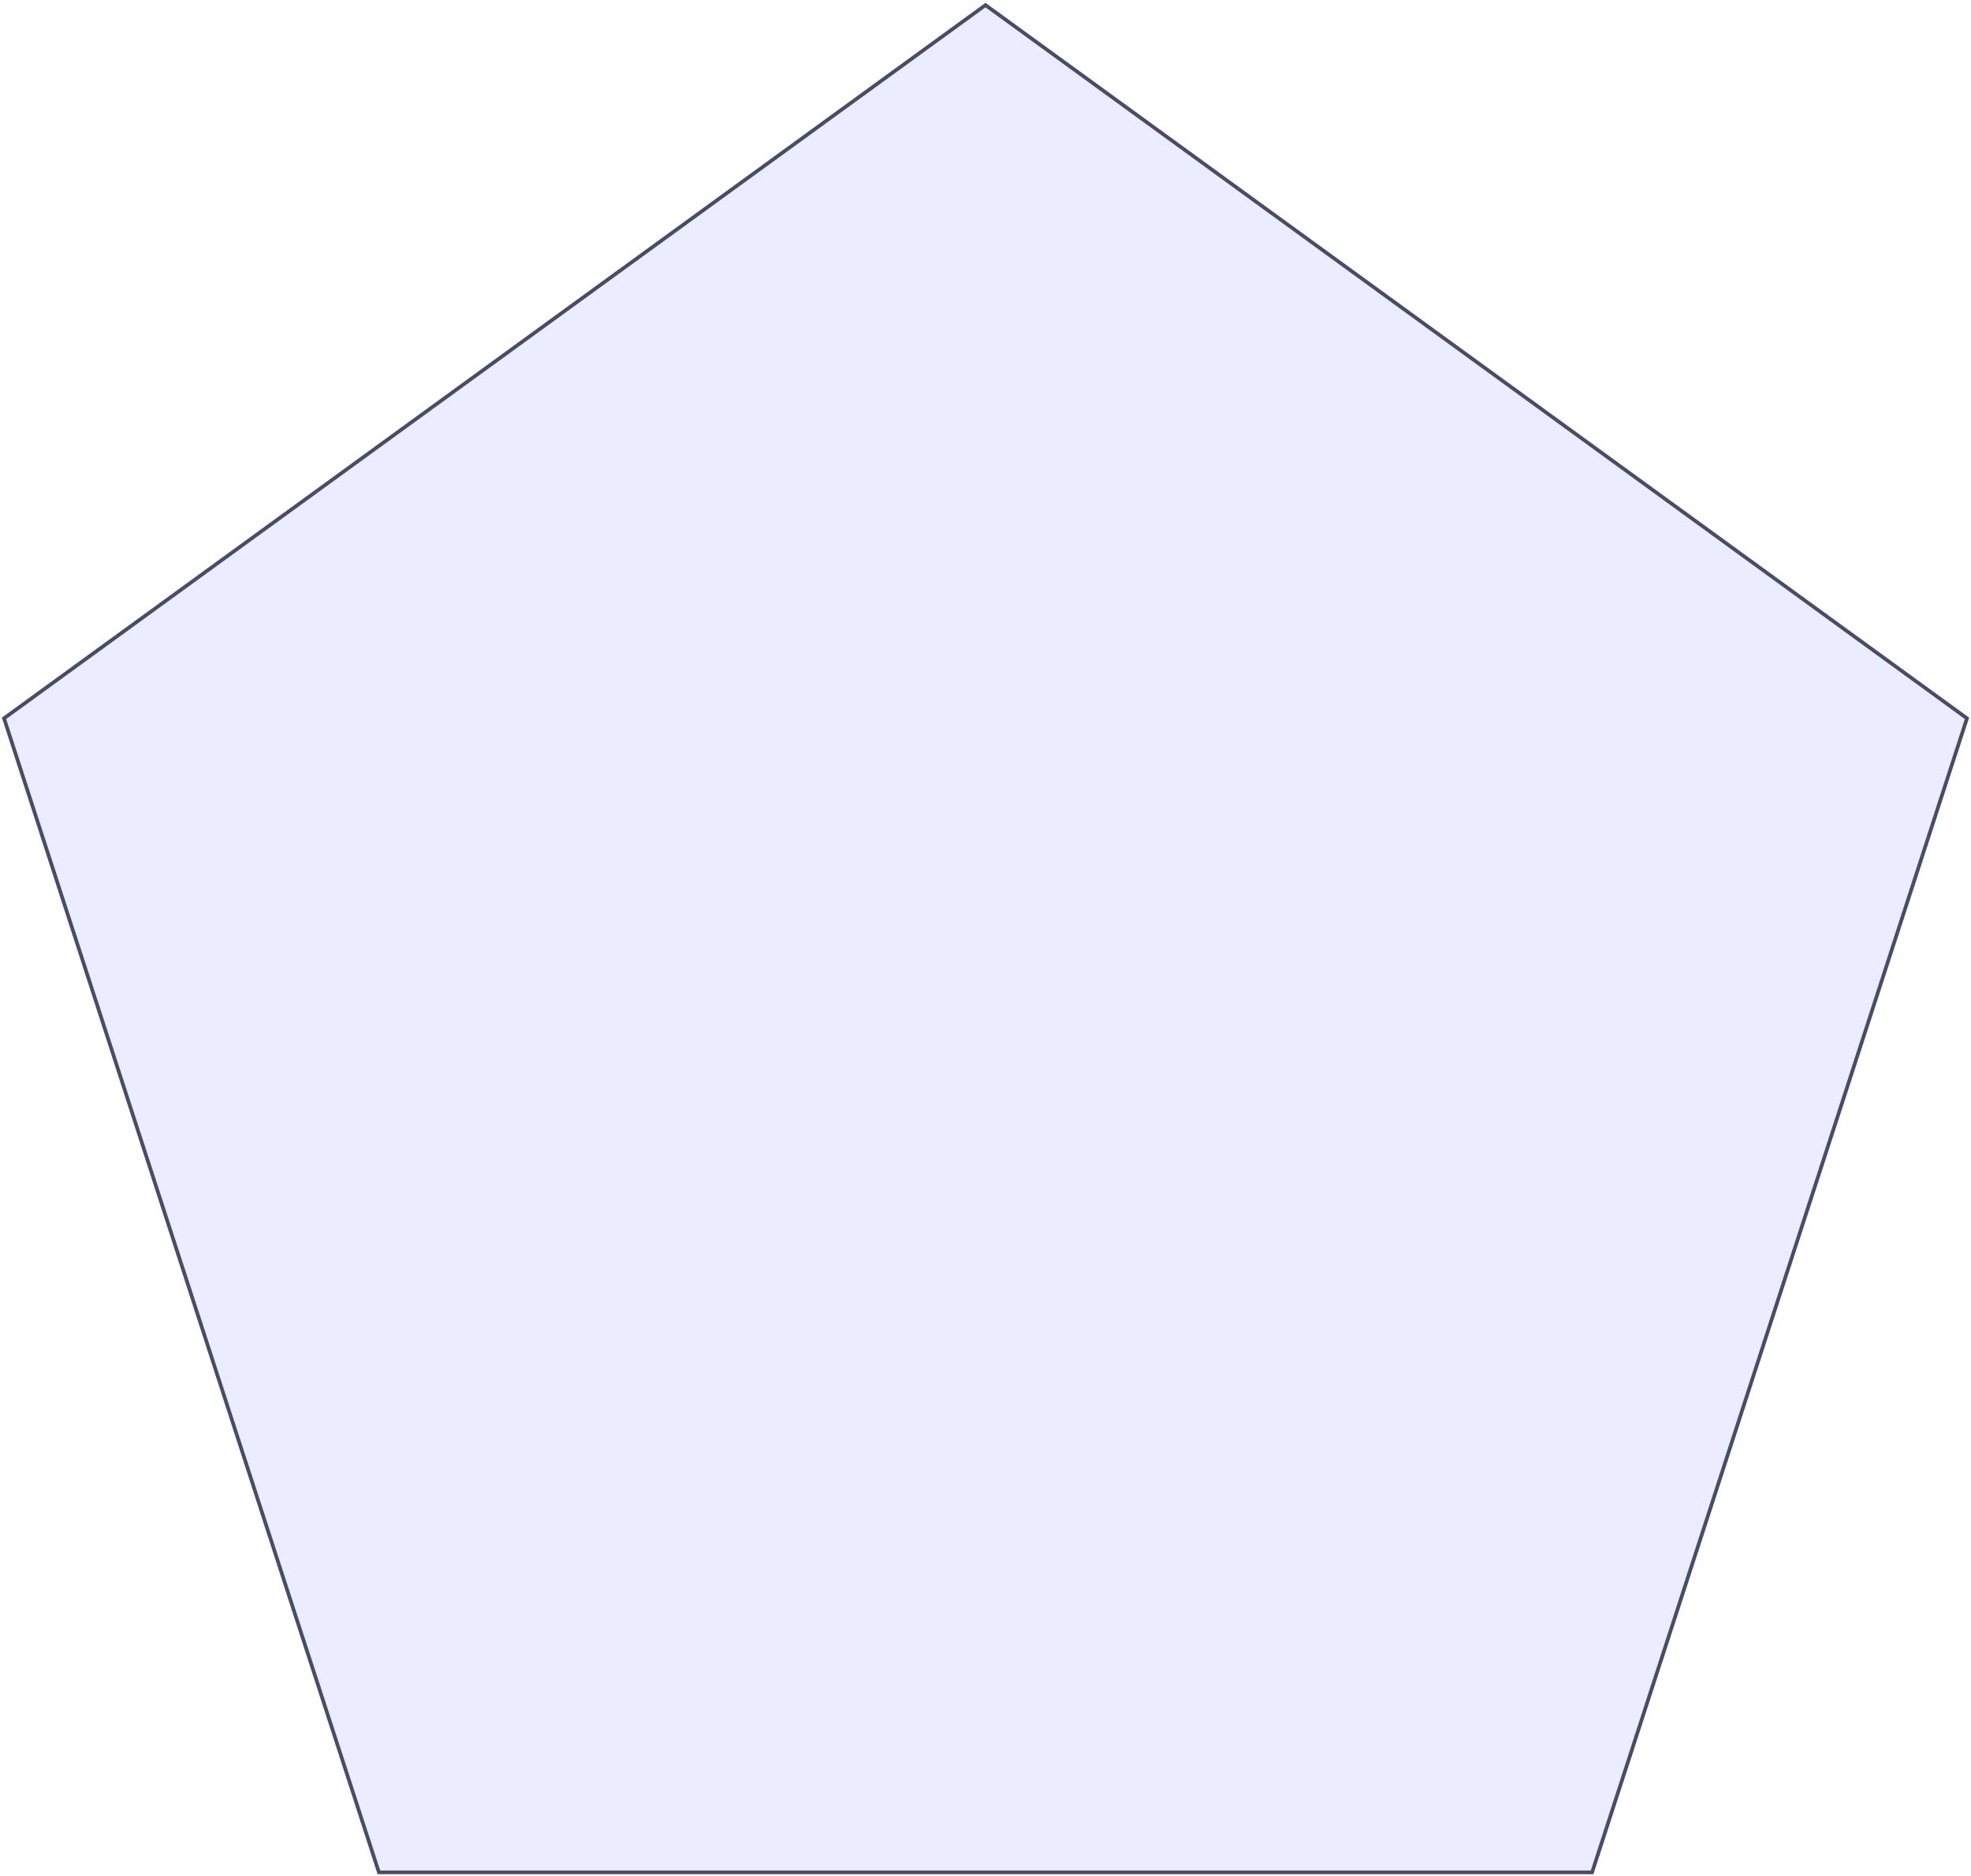 <svg width="535" height="509" viewBox="0 0 535 509" fill="none" xmlns="http://www.w3.org/2000/svg">
<path d="M267.794 1.595L267.5 1.382L267.206 1.595L1.386 194.725L1.092 194.939L1.204 195.284L102.738 507.775L102.851 508.12H103.214H431.786H432.149L432.262 507.775L533.796 195.284L533.908 194.939L533.614 194.725L267.794 1.595Z" fill="#3B4EFF" fill-opacity="0.1" stroke="#494C68"/>
</svg>
